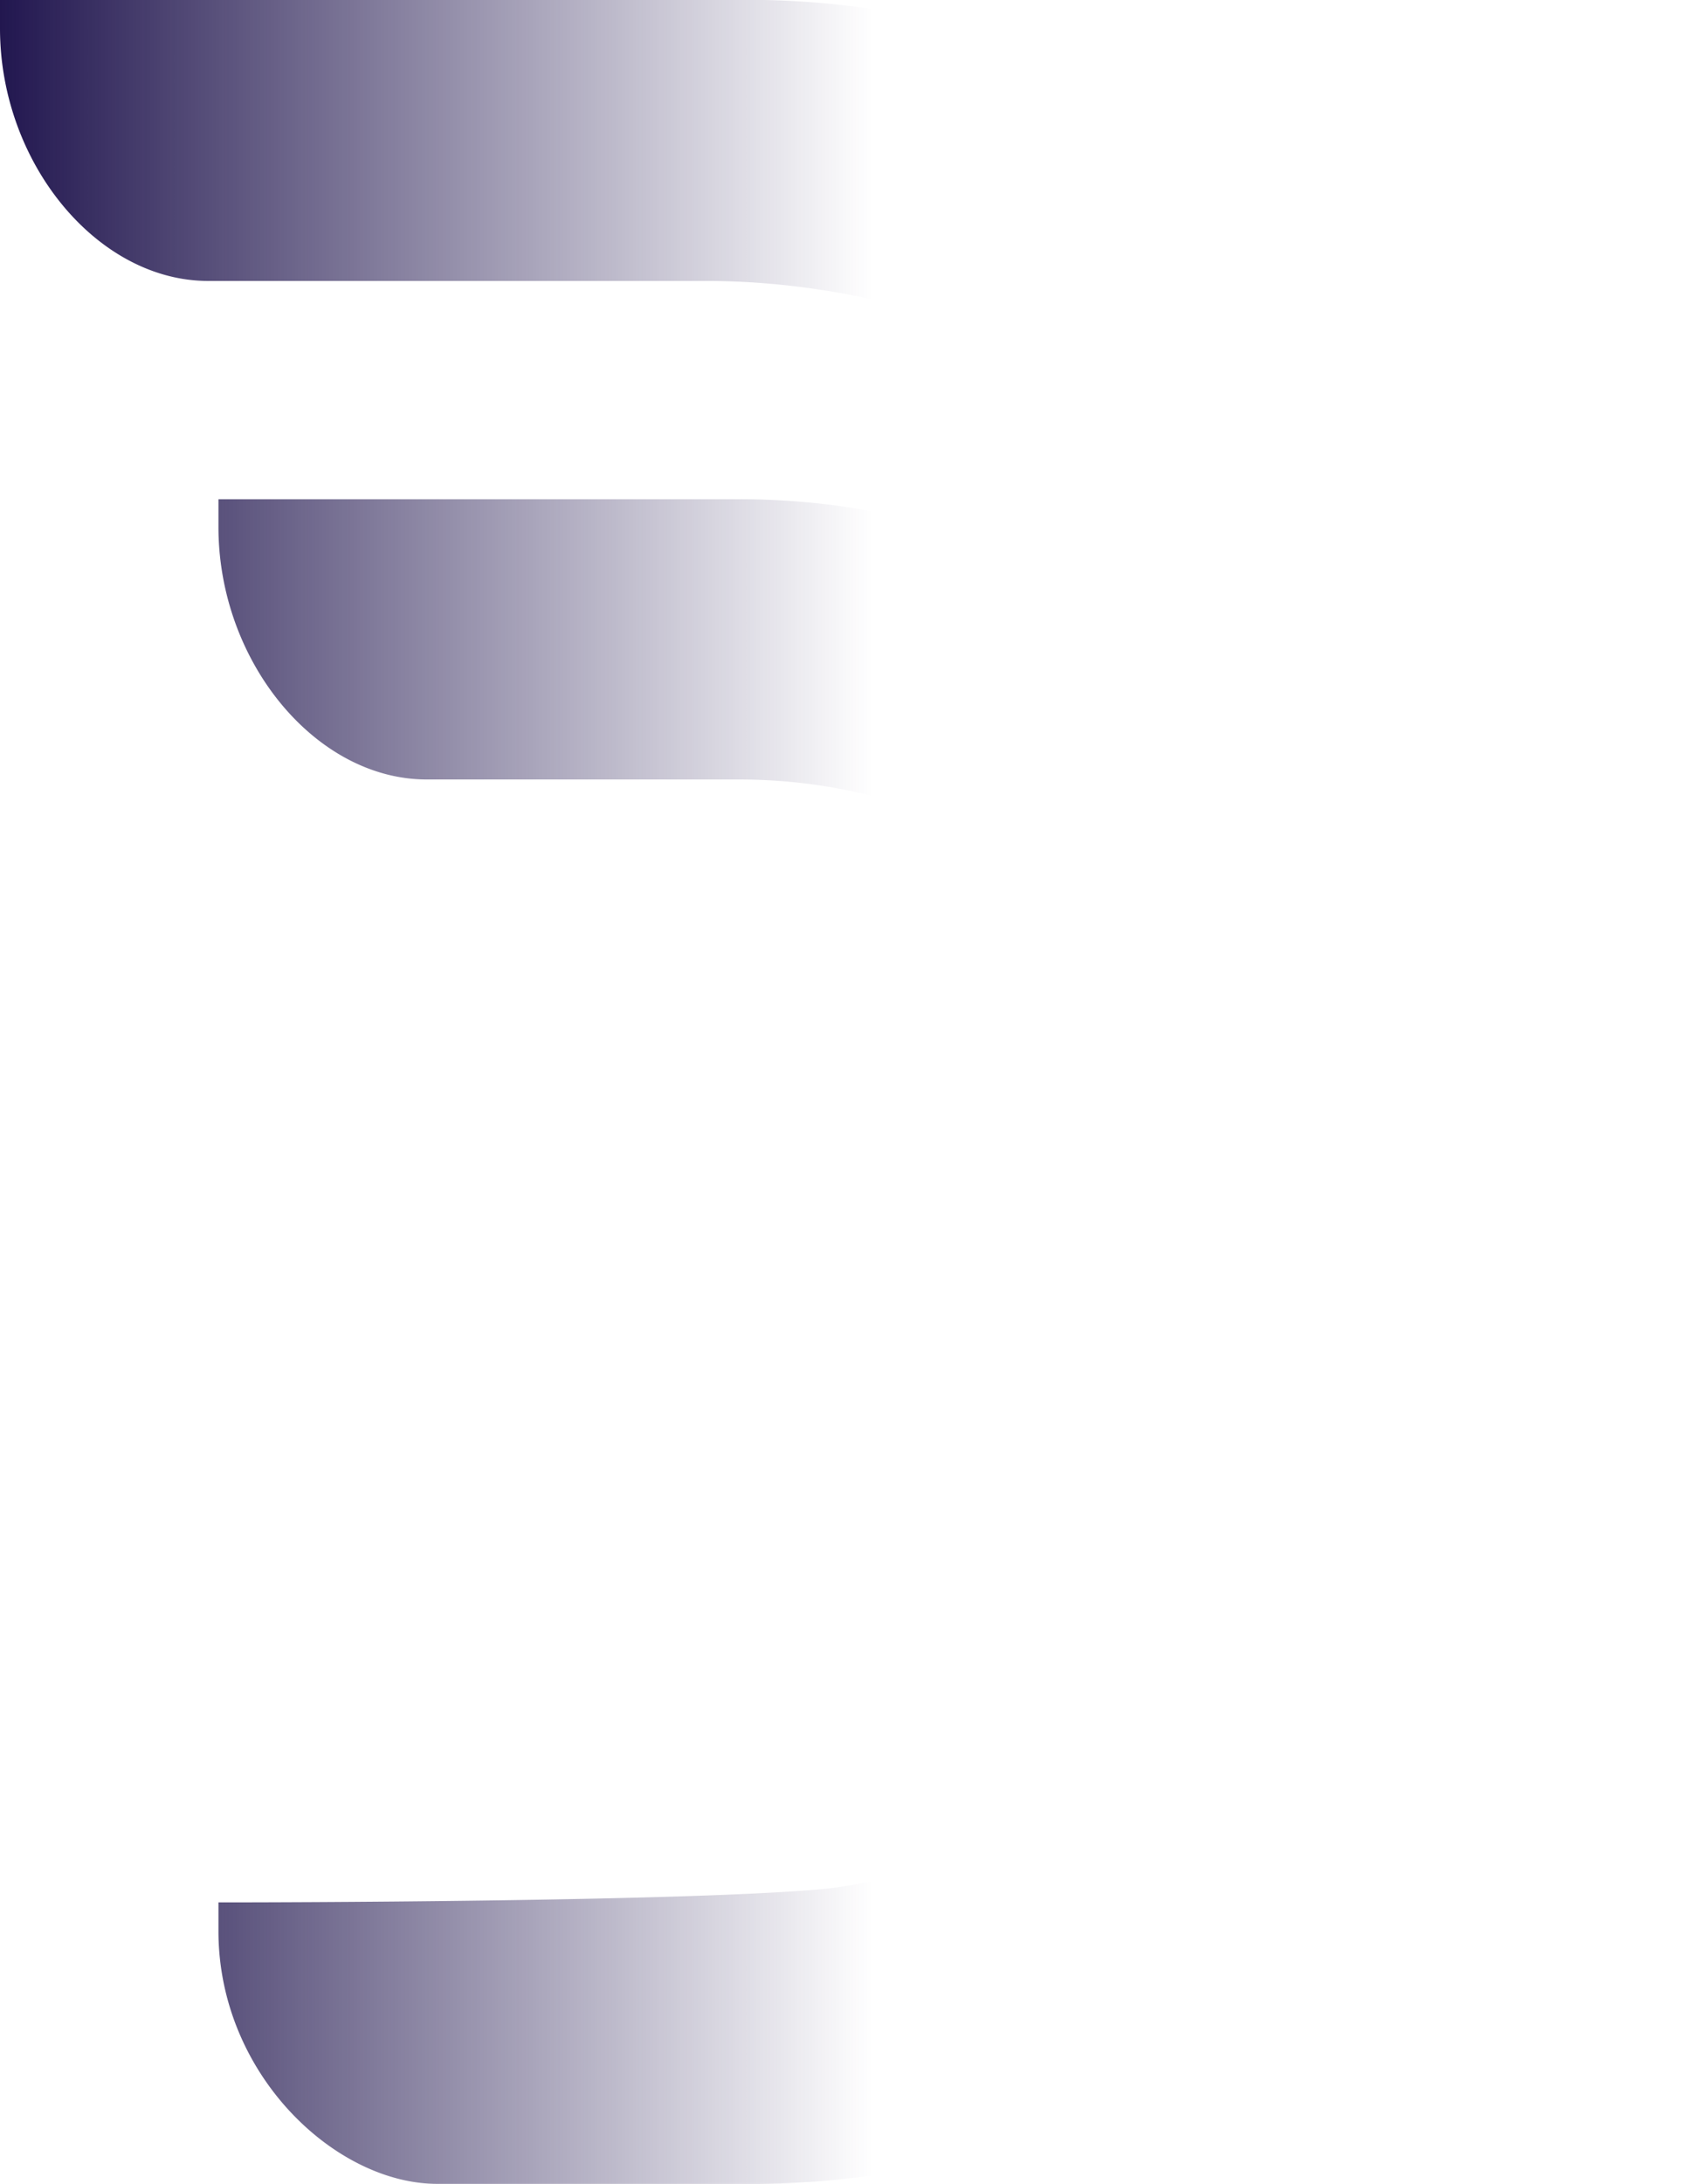 <svg xmlns="http://www.w3.org/2000/svg" xmlns:xlink="http://www.w3.org/1999/xlink" width="62.174" height="80.622" viewBox="0 0 62.174 80.622"><defs><style>.a{fill:url(#a);}</style><linearGradient id="a" x1="0.518" y1="0.056" x2="0" y2="0.056" gradientUnits="objectBoundingBox"><stop offset="0" stop-color="#20154e" stop-opacity="0"/><stop offset="1" stop-color="#20154e"/></linearGradient></defs><path class="a" d="M91.986,51.245a32.052,32.052,0,0,0-25-11.185H40.07v1.049c0,4.961,3.592,9.323,7.692,9.323H66.173c7.775,0,16.094,3.482,20.65,8.658,4.781,5.324,7.53,13.09,7.526,21.261v.867a32.38,32.38,0,0,0-6.9-13.773,26.877,26.877,0,0,0-20.08-8.954H48.14v1.022c0,4.967,3.592,9.323,7.692,9.323H67.365c11.222,0,20.013,9.108,20.013,20.73A21.218,21.218,0,0,1,82.34,103.36a18.046,18.046,0,0,1-11.668,6.419c-5.007.5-21.557.511-21.723.511H48.14v1.055c0,5.3,4.333,9.337,8.081,9.337H68.08A31.612,31.612,0,0,0,91.986,109.5c6.515-7.321,10.258-17.95,10.258-29.129S98.5,58.559,91.986,51.238Z" transform="translate(-40.07 -40.06)"/></svg>
